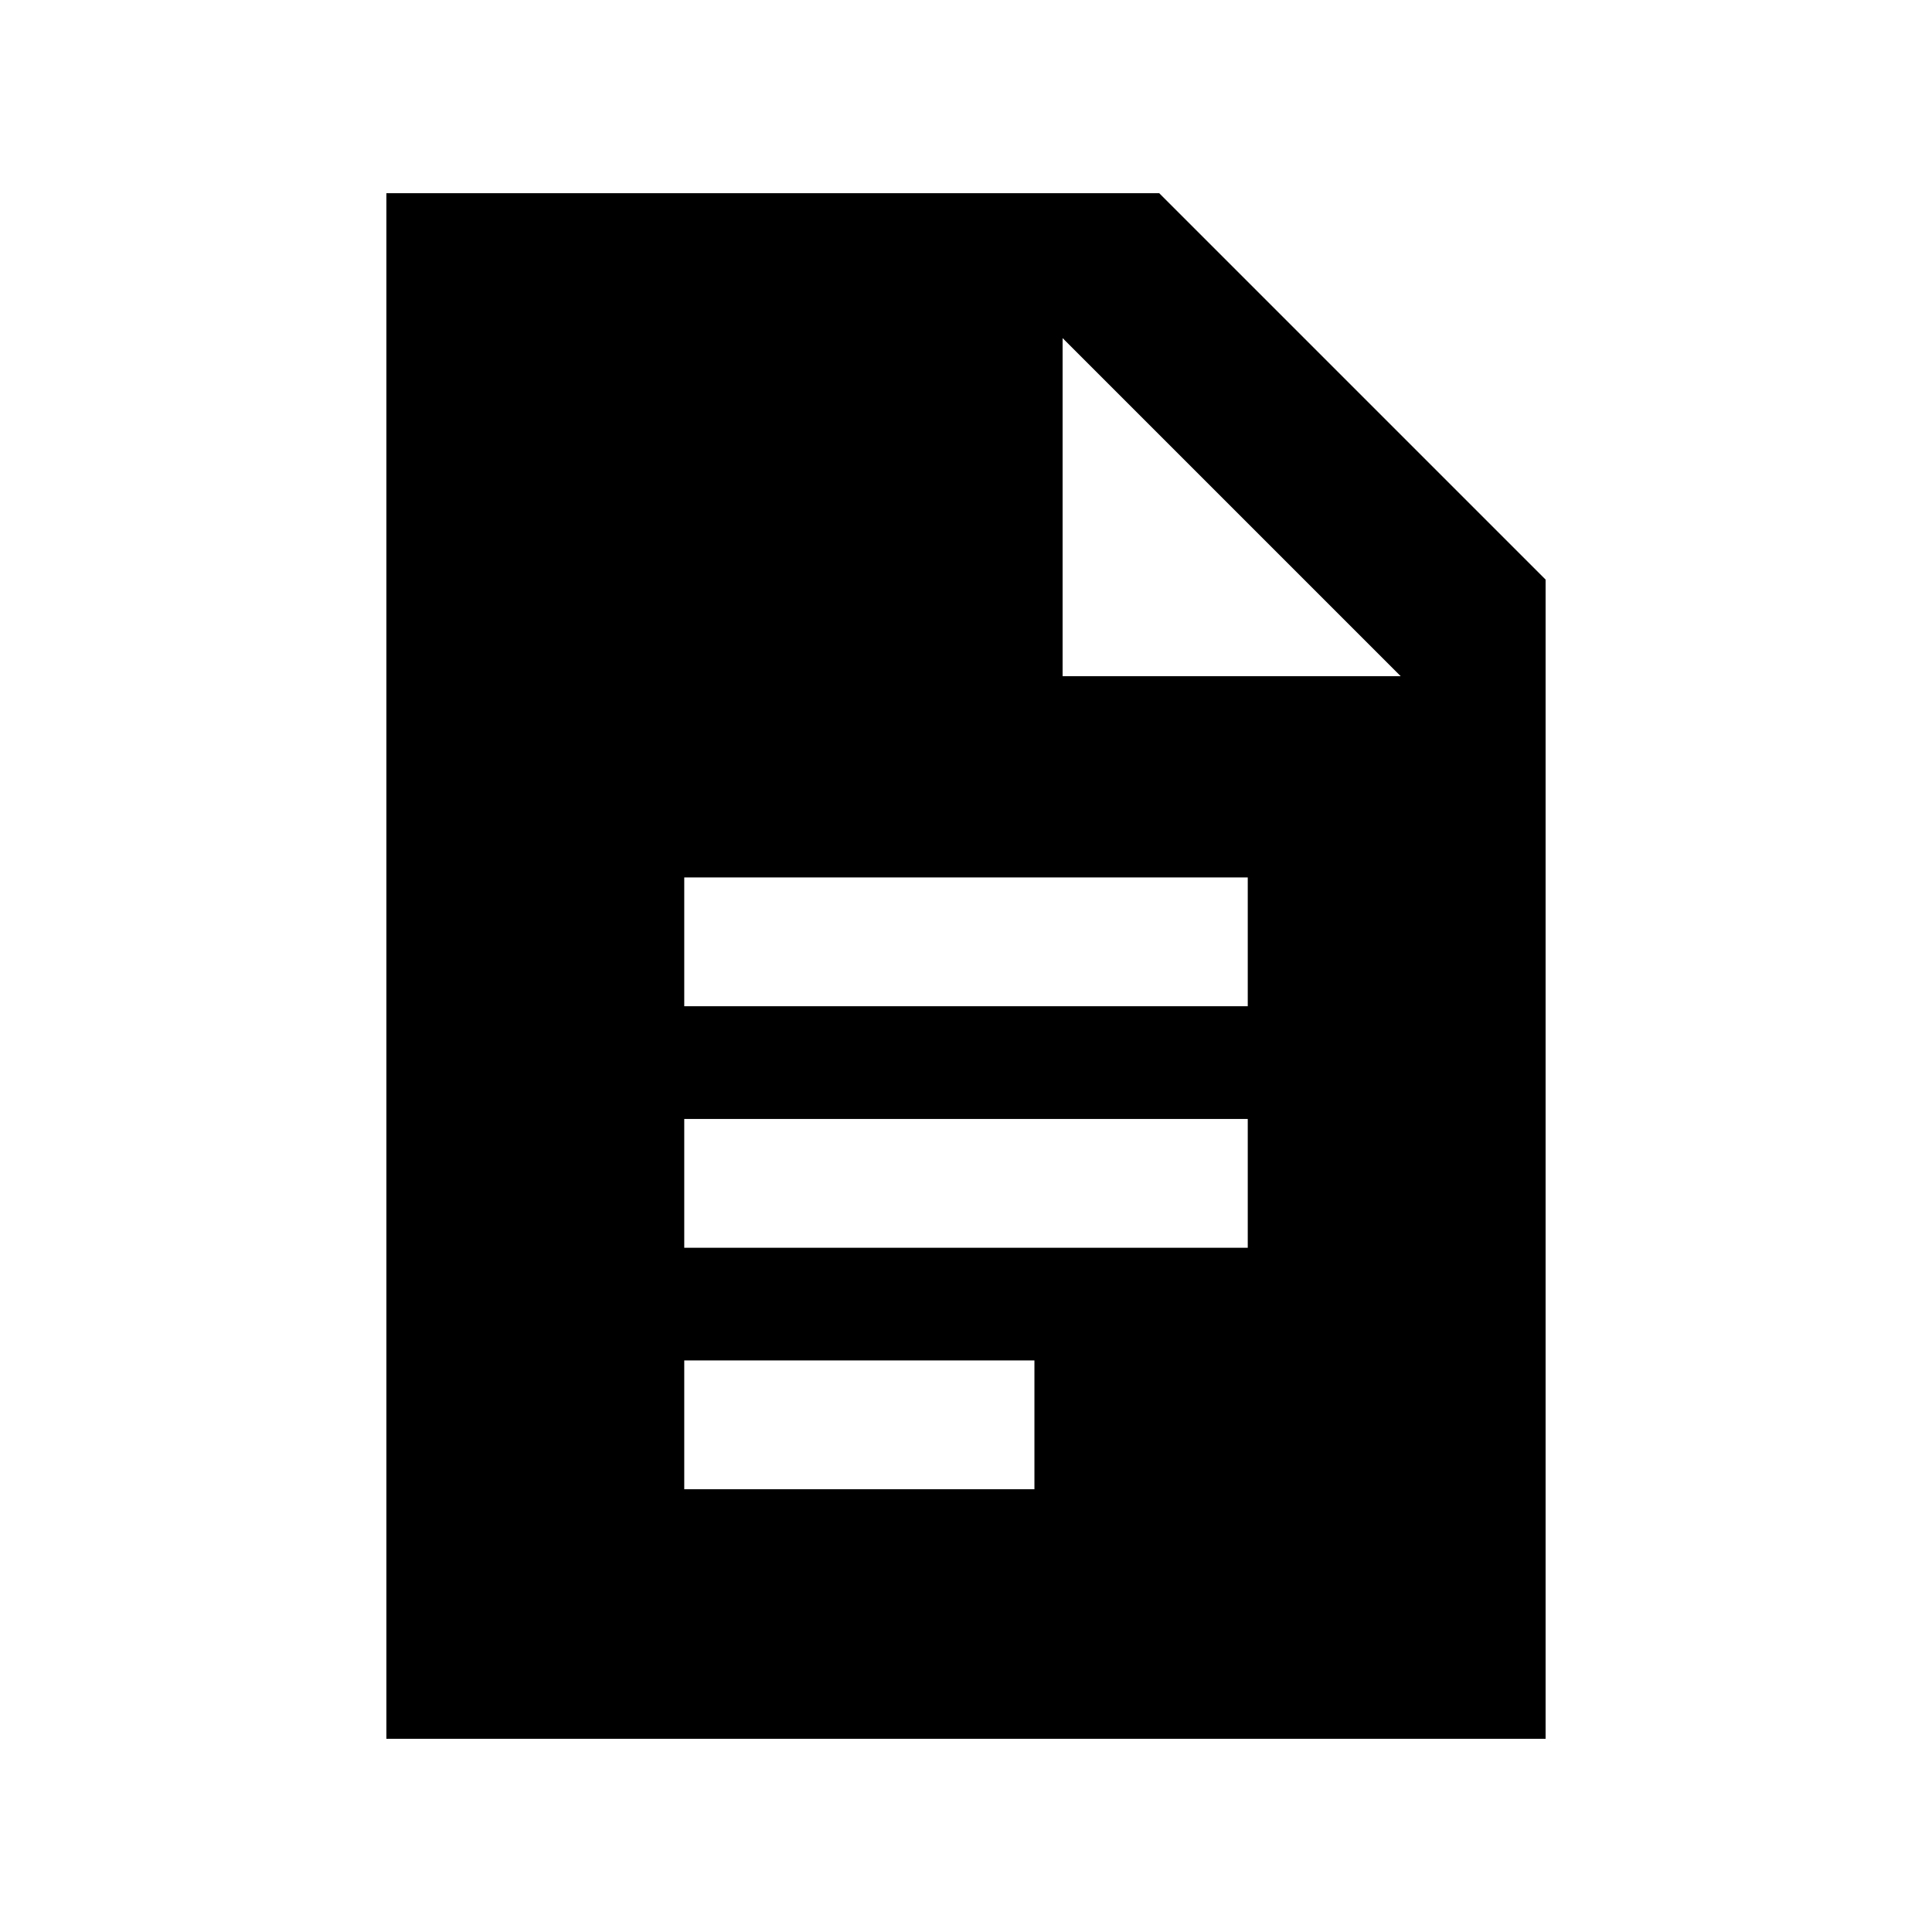<svg xmlns="http://www.w3.org/2000/svg" height="20" viewBox="0 -960 960 960" width="20"><path d="M340-460h280v-64H340v64Zm0 120h280v-64H340v64Zm0 120h174v-64H340v64ZM192-96v-768h384l192 192v576H192Zm336-528h168L528-792v168Z"/></svg>